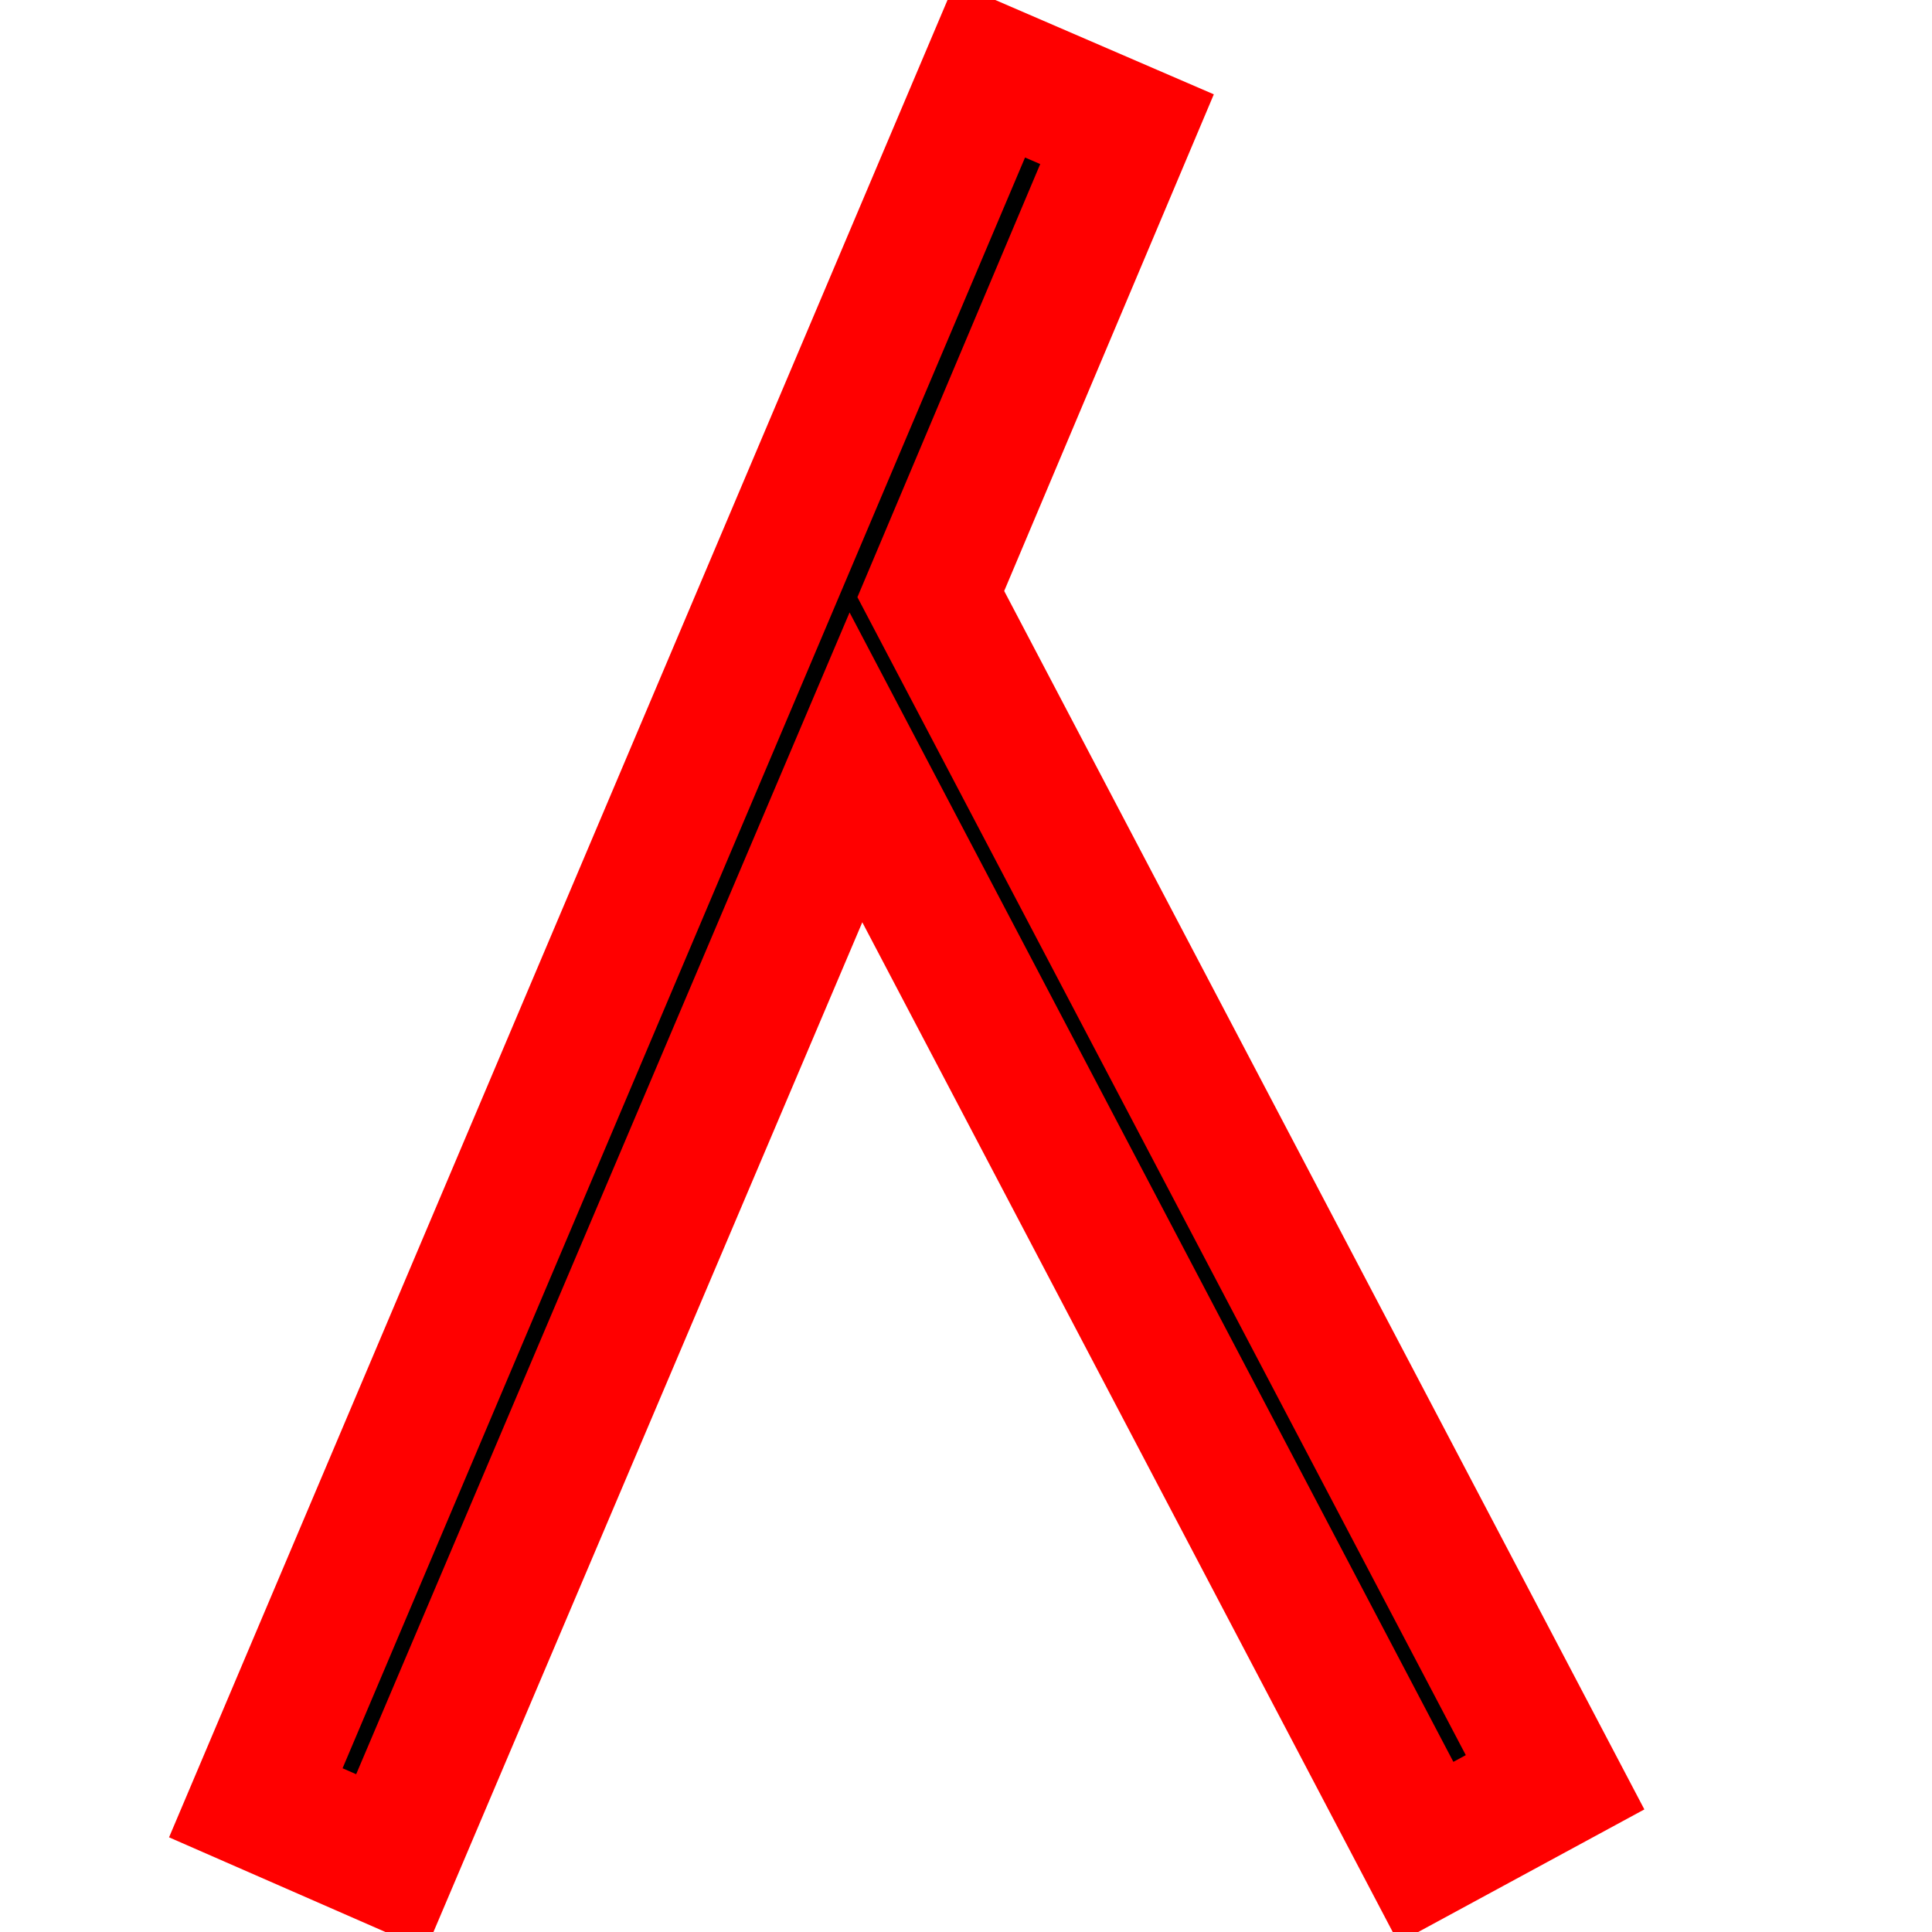 <svg xmlns="http://www.w3.org/2000/svg" width="32" height="32" xmlns:v="https://vecta.io/nano"><svg filter="url(#A)" viewBox="15 14 32 32" width="32" height="32"><g transform="translate(19.237 15.16)"><path d="M12.46-16.87L21.9 1.1l2.14-1.16L13.7-19.74l3.25-7.7-2.27-.98L2.52.28l2.24.98z" transform="translate(-2.52 28.42)" stroke-width="2.2" stroke="red"/></g></svg><defs><filter id="A"><feColorMatrix values="0 0 0 0 1 0 0 0 0 0 0 0 0 0 0 0 0 0 1 0"/></filter></defs></svg>